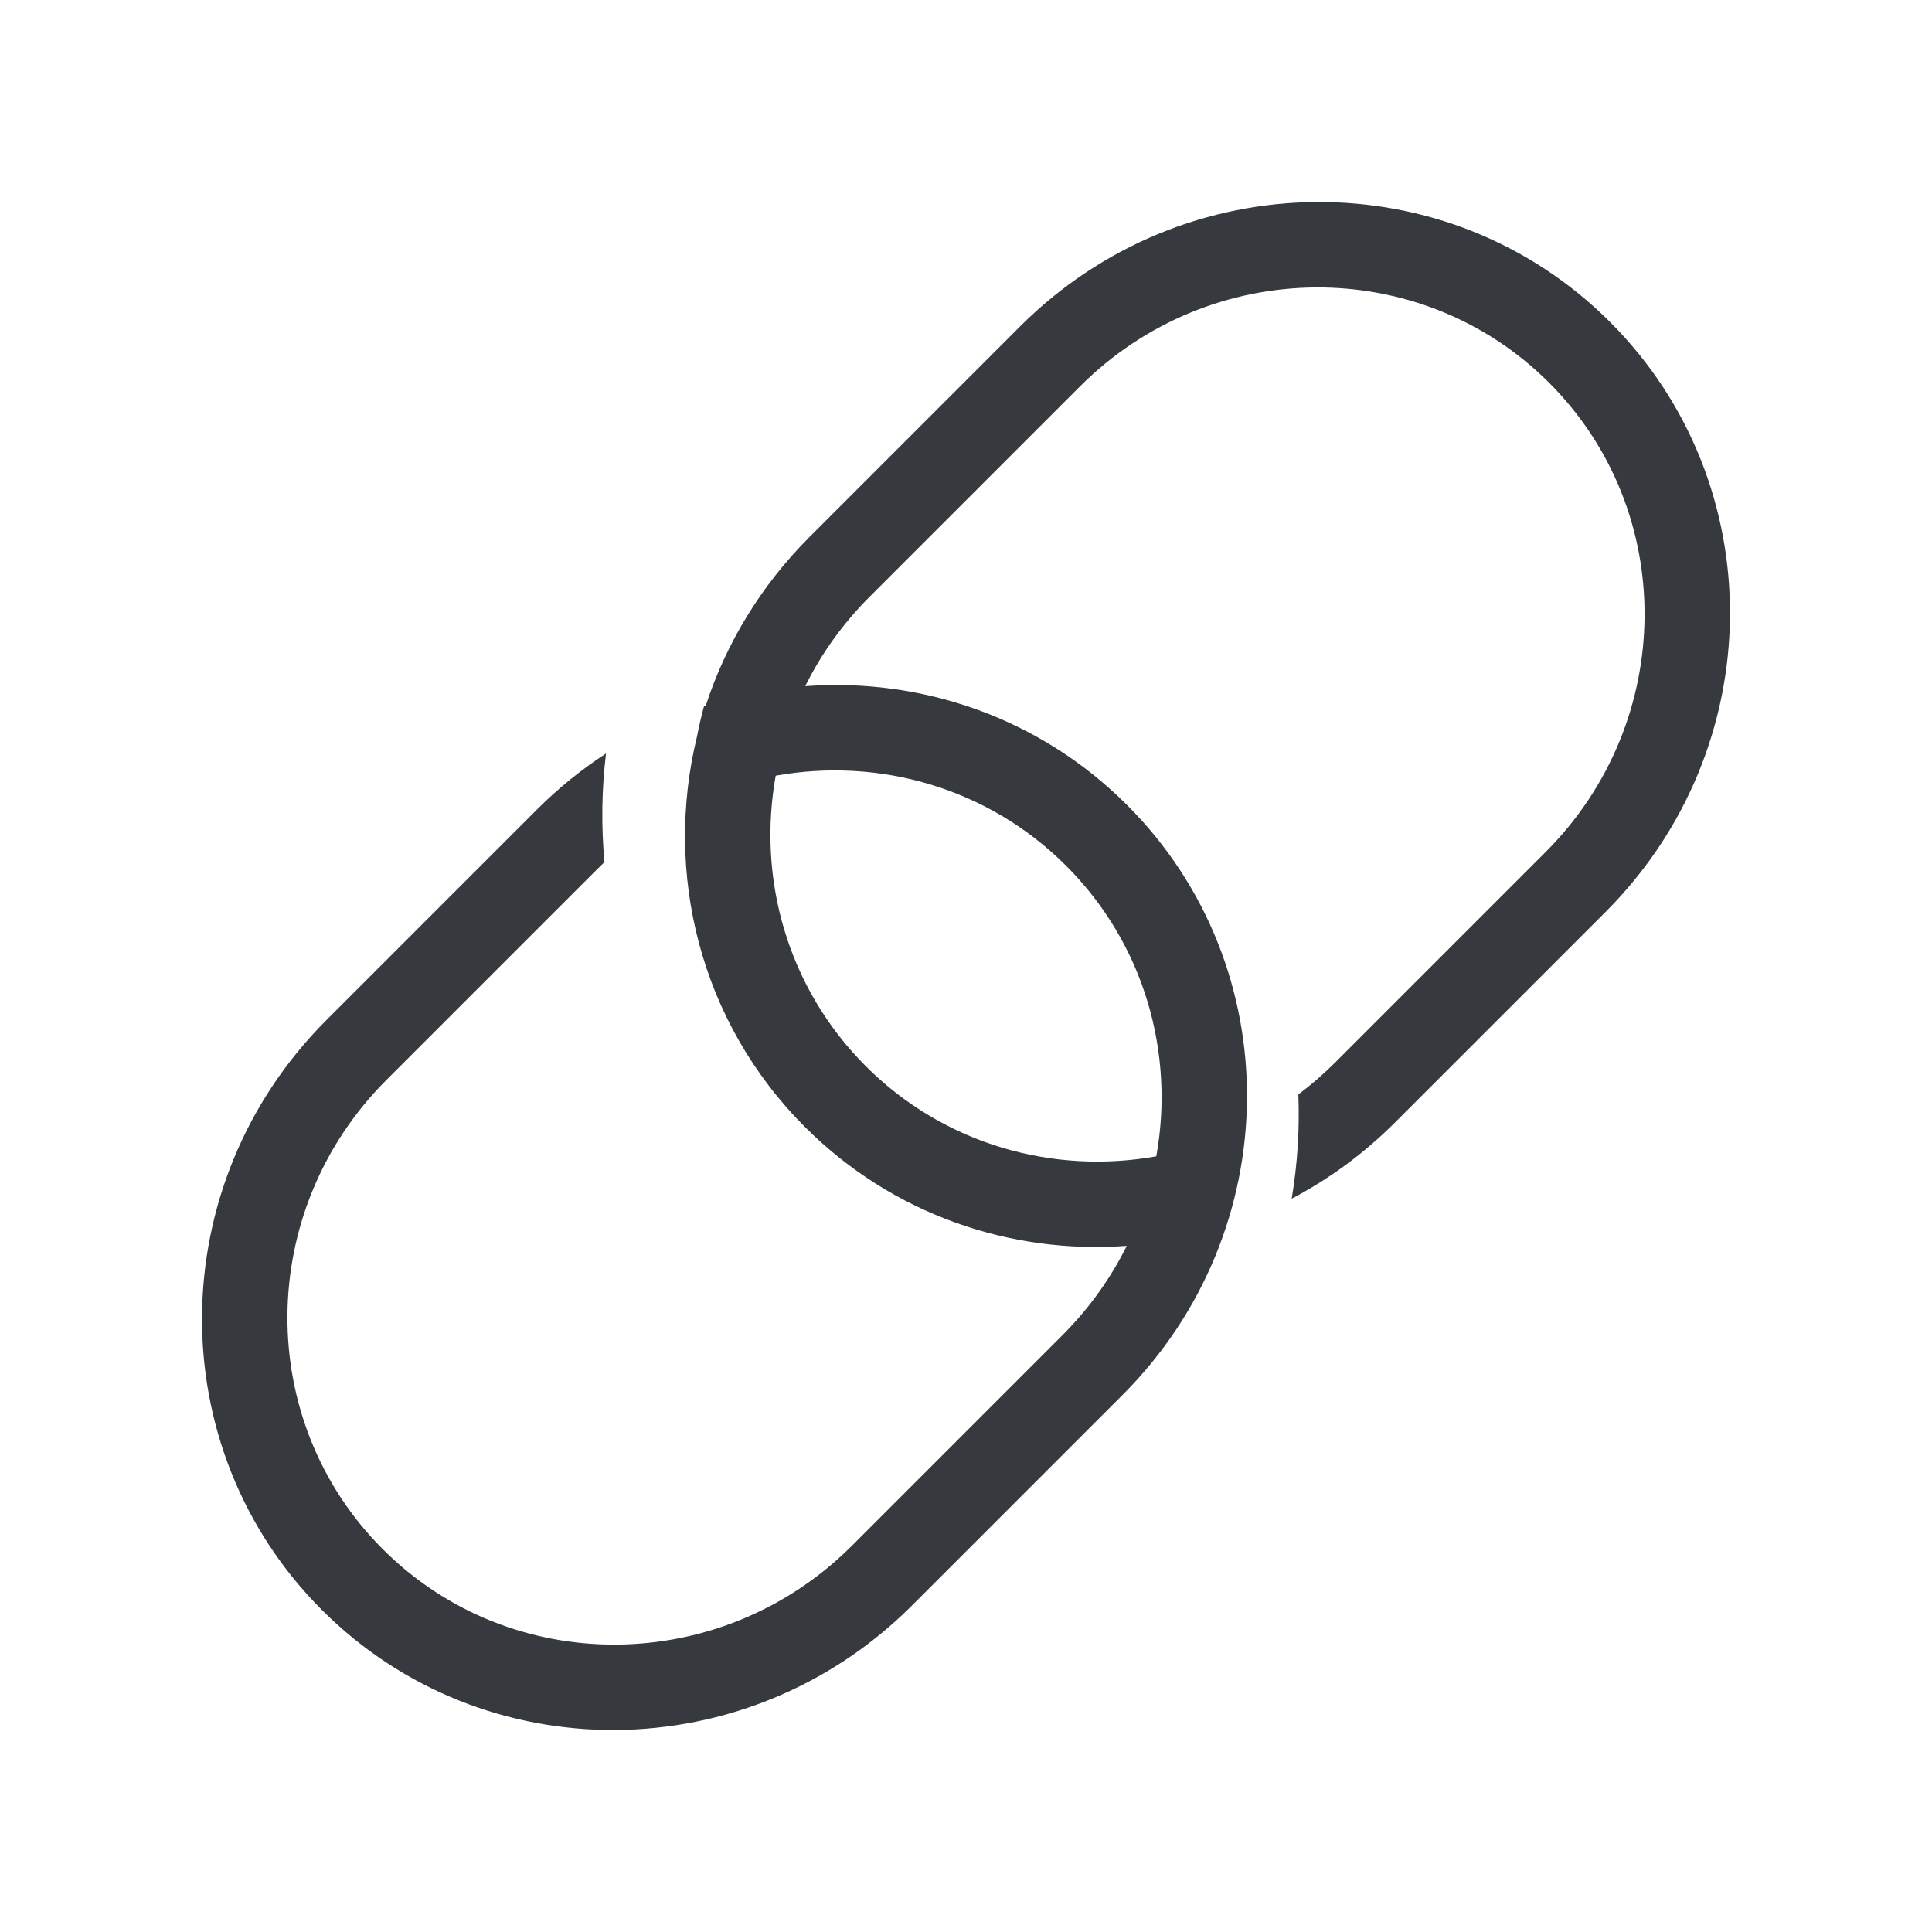<svg width="56" height="56" viewBox="0 0 56 56" fill="none" xmlns="http://www.w3.org/2000/svg">
<path fill-rule="evenodd" clip-rule="evenodd" d="M38.696 30.801L44.801 24.696C48.584 20.912 48.63 14.823 44.904 11.097C41.177 7.37 35.088 7.416 31.304 11.2L25.199 17.305C24.422 18.082 23.802 18.957 23.34 19.889C26.699 19.641 30.121 20.787 32.667 23.333C37.354 28.019 37.296 35.675 32.538 40.433L26.433 46.538C21.675 51.296 14.019 51.354 9.333 46.667C4.646 41.981 4.704 34.325 9.462 29.567L15.567 23.462C16.188 22.841 16.859 22.3 17.566 21.84C17.439 22.883 17.425 23.939 17.521 24.989C17.448 25.058 17.376 25.128 17.304 25.2L11.199 31.305C7.416 35.088 7.37 41.177 11.096 44.904C14.823 48.631 20.912 48.585 24.696 44.801L30.801 38.696C31.578 37.918 32.198 37.043 32.66 36.112C29.301 36.359 25.879 35.214 23.333 32.667C20.279 29.614 19.24 25.299 20.203 21.347C20.259 21.053 20.327 20.762 20.405 20.473C20.422 20.467 20.439 20.462 20.456 20.456C21.037 18.672 22.04 16.99 23.462 15.567L29.567 9.462C34.325 4.705 41.981 4.647 46.667 9.333C51.354 14.019 51.296 21.675 46.538 26.433L40.433 32.538C39.527 33.444 38.516 34.18 37.44 34.744C37.608 33.744 37.673 32.731 37.633 31.723C38.004 31.445 38.359 31.138 38.696 30.801ZM22.484 22.484C21.949 25.462 22.817 28.625 25.096 30.904C27.375 33.183 30.538 34.051 33.516 33.516C34.051 30.538 33.183 27.376 30.904 25.097C28.625 22.817 25.462 21.949 22.484 22.484Z" fill="#363A3F"/>
</svg>
